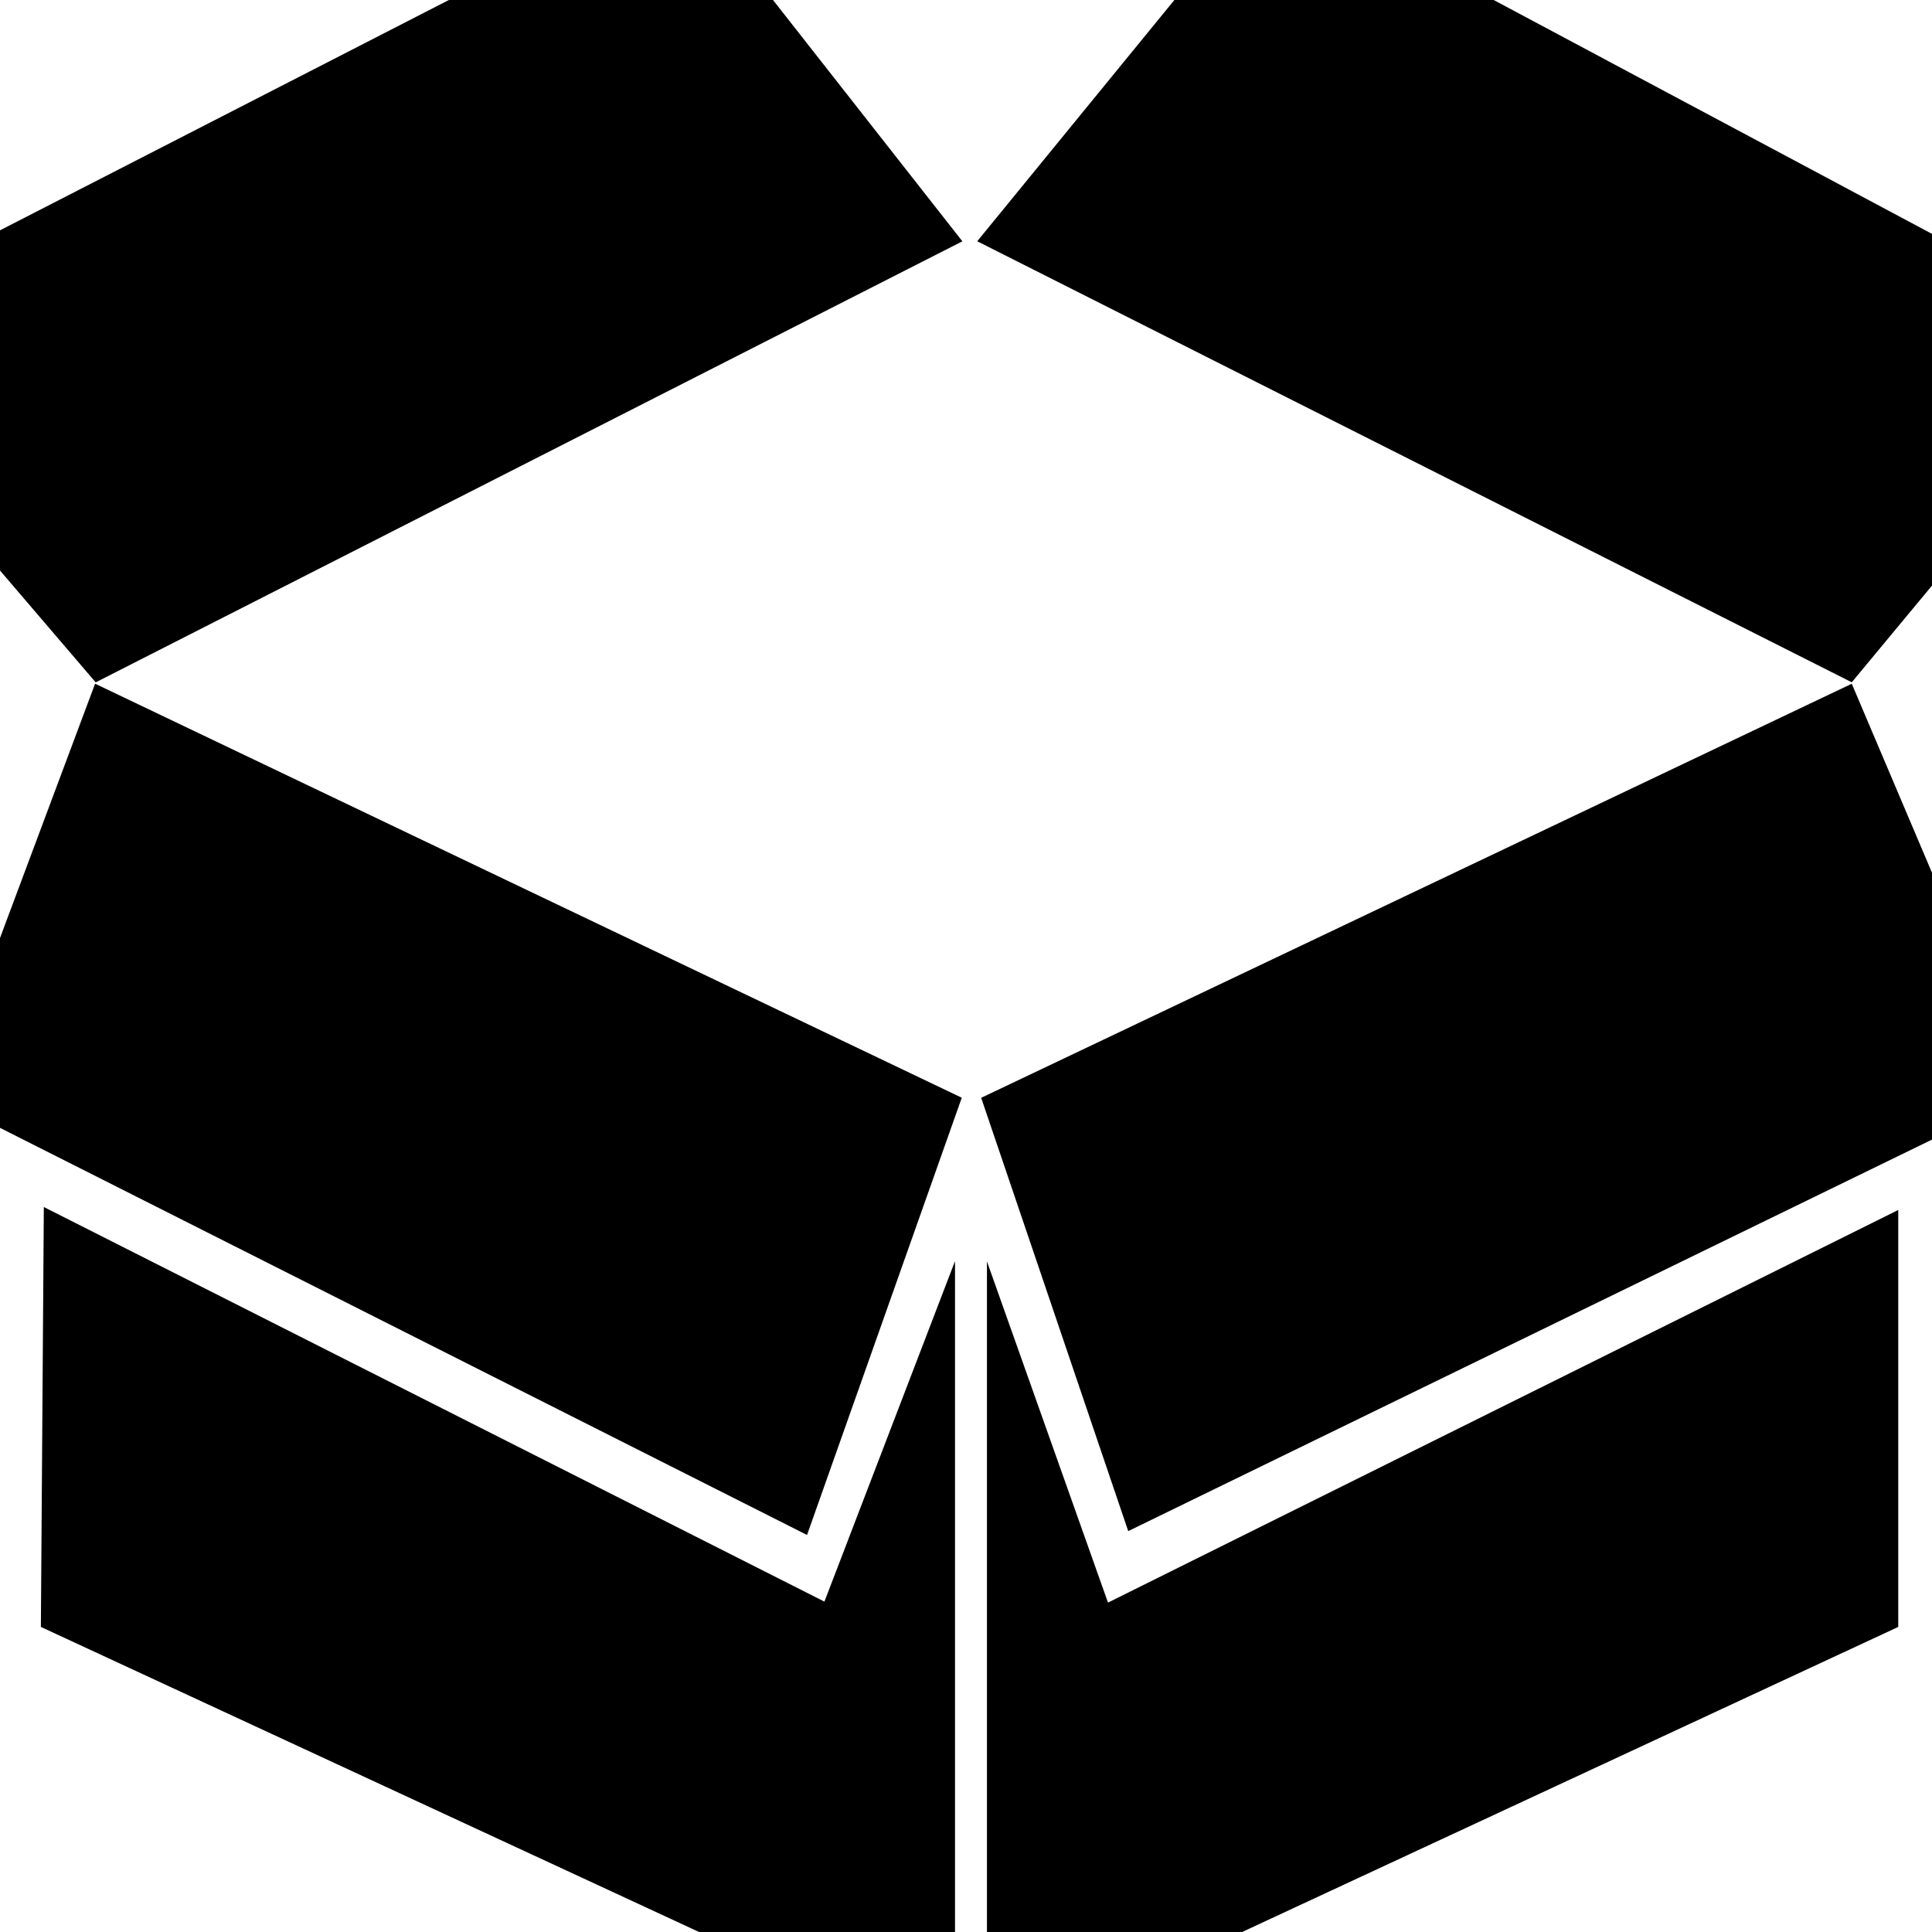 <!-- Generated by IcoMoon.io -->
<svg version="1.1" xmlns="http://www.w3.org/2000/svg" width="32" height="32" viewBox="0 0 32 32">
<title>box</title>
<path d="M-0.989 18.182l14.356 7.242 2.563-7.242-14.355-6.858-2.564 6.858zM16.251 18.182l2.436 7.178 14.868-7.242-2.884-6.793-14.419 6.858zM-3.35 5.534l4.935 5.768 14.355-7.305-4.678-5.961-14.612 7.498zM35.35 5.661l-14.293-7.626-4.871 5.961 14.485 7.305 4.679-5.64zM0.726 19.993l-0.049 6.954 15.141 7.018v-13.077l-2.163 5.64-12.929-6.536zM16.347 20.889v13.076l15.094-7.018v-6.906l-13.089 6.503-2.006-5.654z"></path>
</svg>
